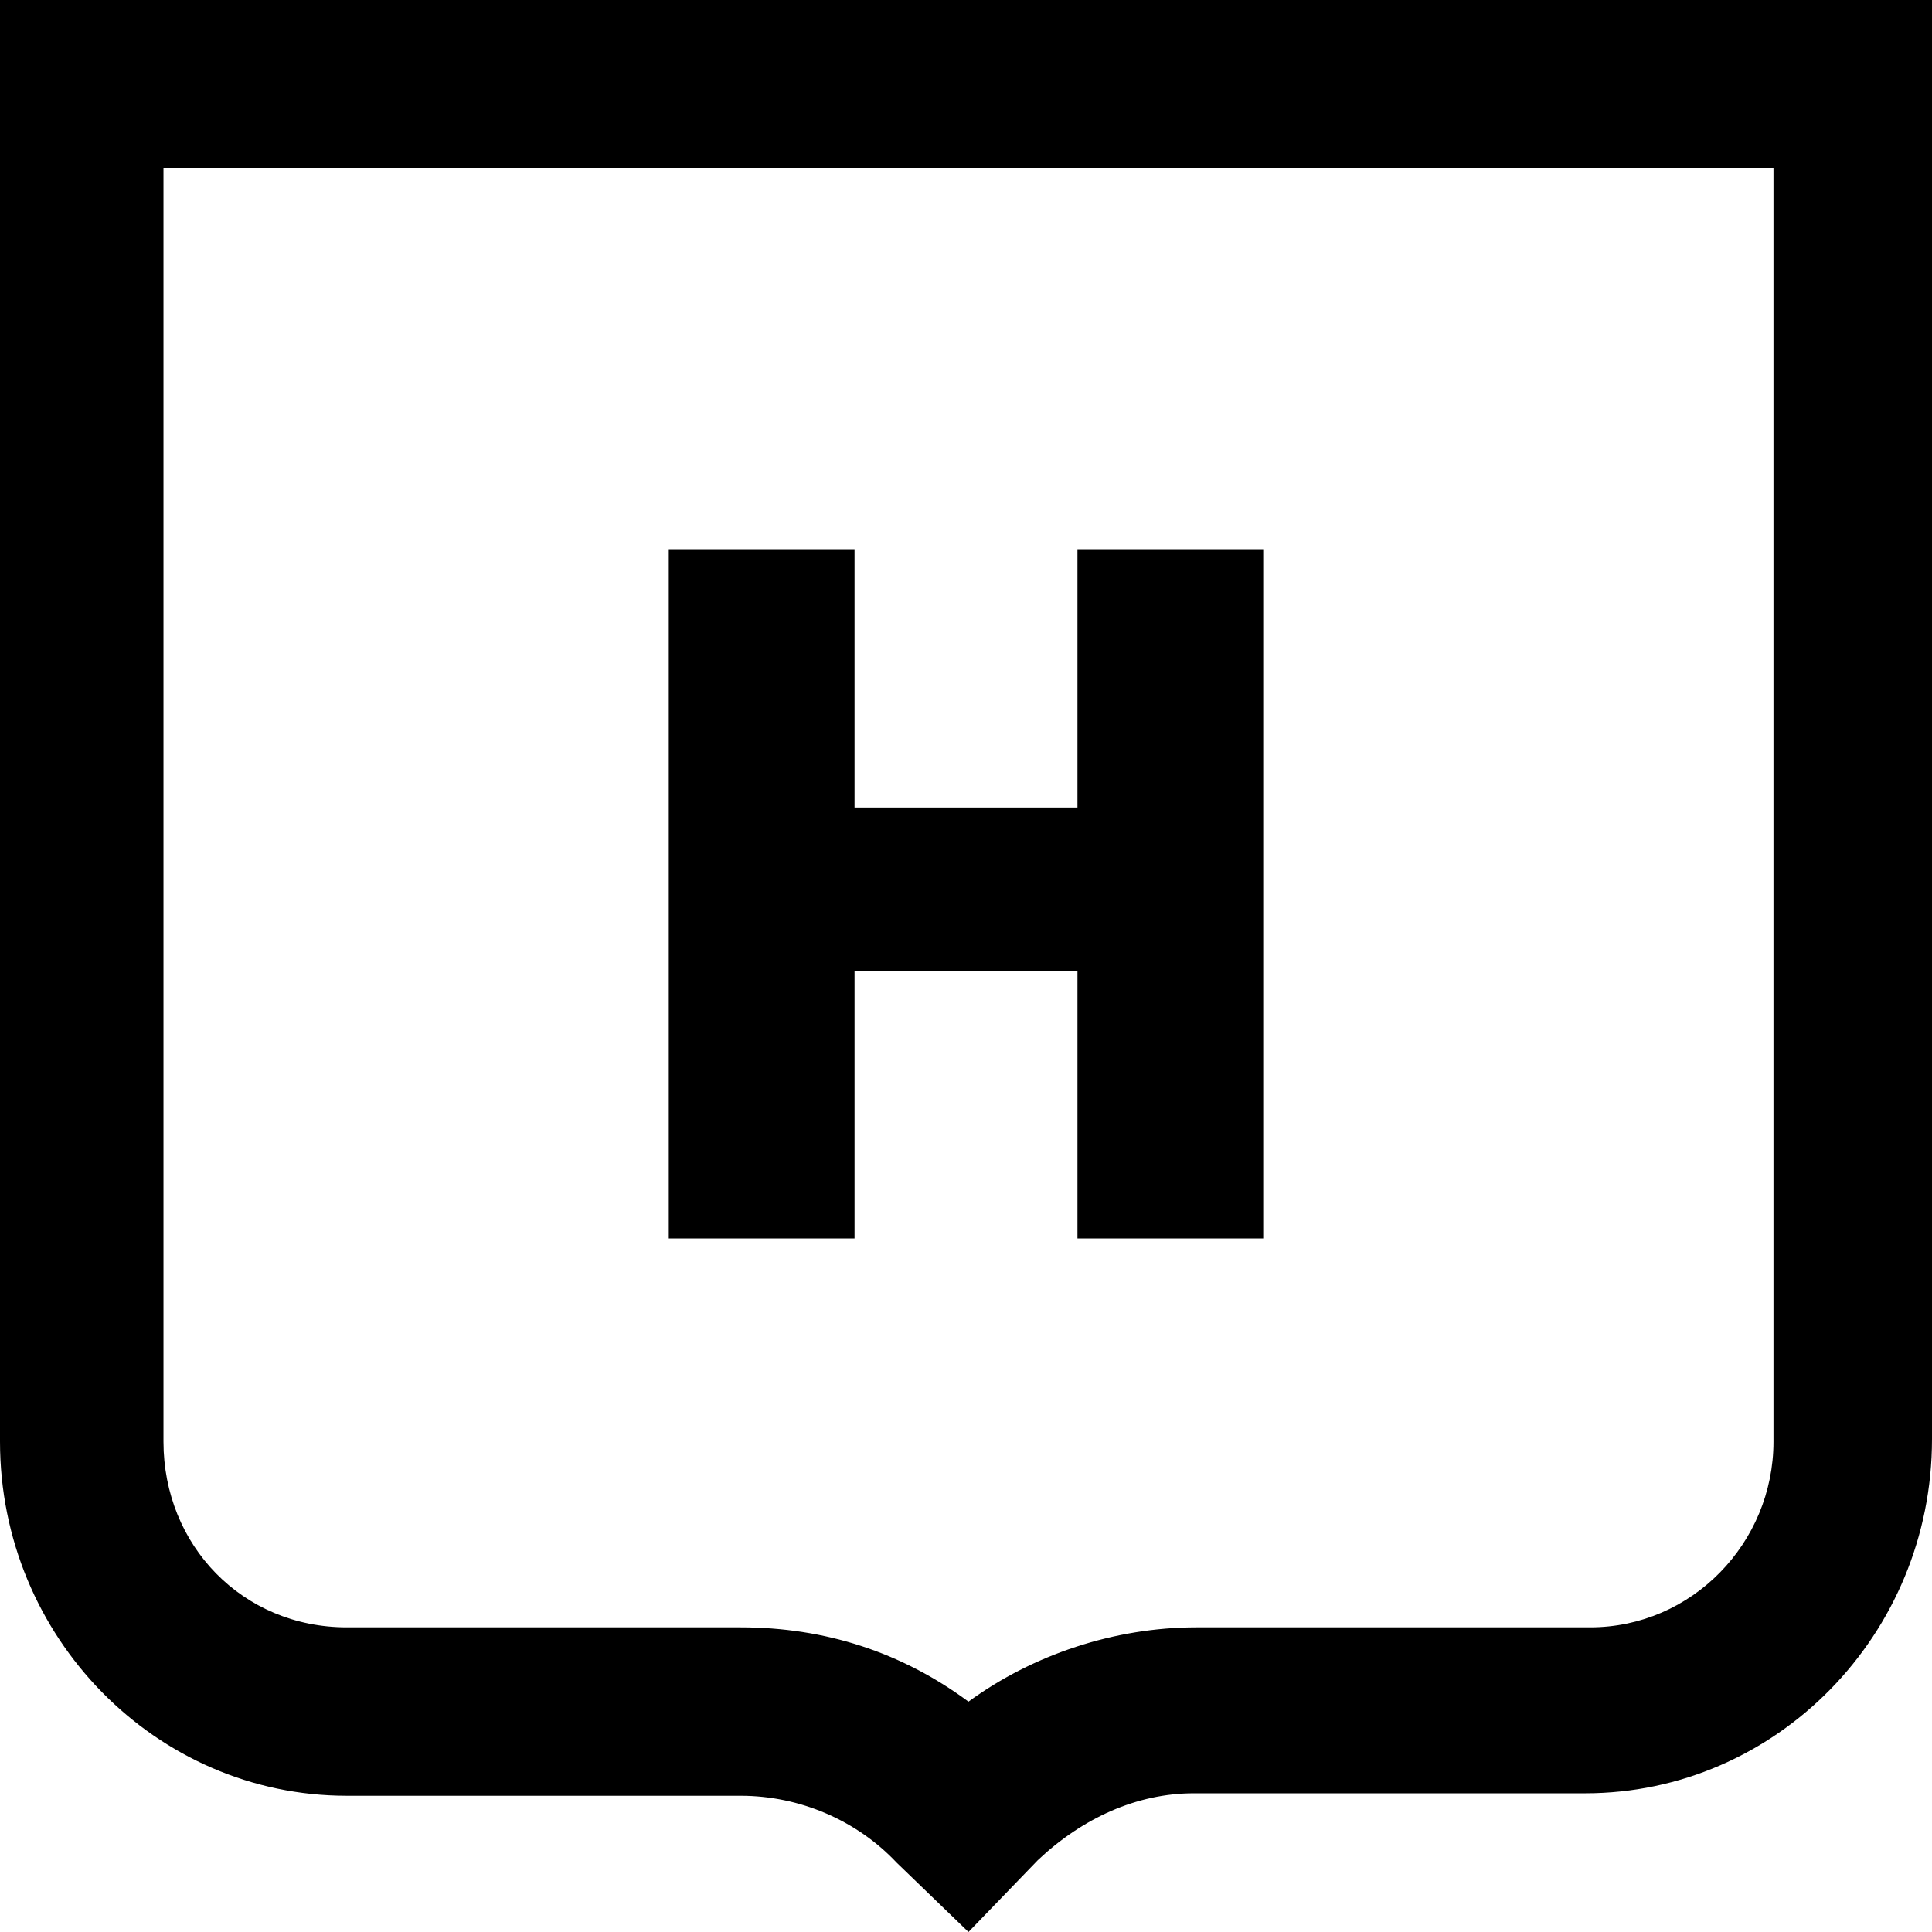 <?xml version="1.0" encoding="utf-8"?>
<svg version="1.1" id="helfi_admin_tools_icon" xmlns="http://www.w3.org/2000/svg" xmlns:xlink="http://www.w3.org/1999/xlink" x="0" y="0" viewBox="0 0 78 78" style="enable-background:new 0 0 78 78;" xml:space="preserve">
  <path d="M36.2,75.2L36.2,75.2c-1.6-1.7-3.9-2.7-6.3-2.7H14c-7.7,0-14-6.4-14-14.3V0h78v58.1c0,7.9-6.3,14.3-14,14.3H48.2 c-2.3,0-4.5,1-6.3,2.7L39.1,78L36.2,75.2z M6.6,58.2c0,4.2,3.2,7.5,7.4,7.5h15.9c3.4,0,6.5,1,9.2,3c2.6-1.9,5.9-3,9.2-3h15.9 c4.1,0,7.4-3.4,7.4-7.5V6.8H6.6V58.2z" />
  <path d="M43.5,39.2h-9v10.8H27V22.2h7.5v10.4h9V22.2H51v27.8h-7.5V39.2z" />
</svg>
